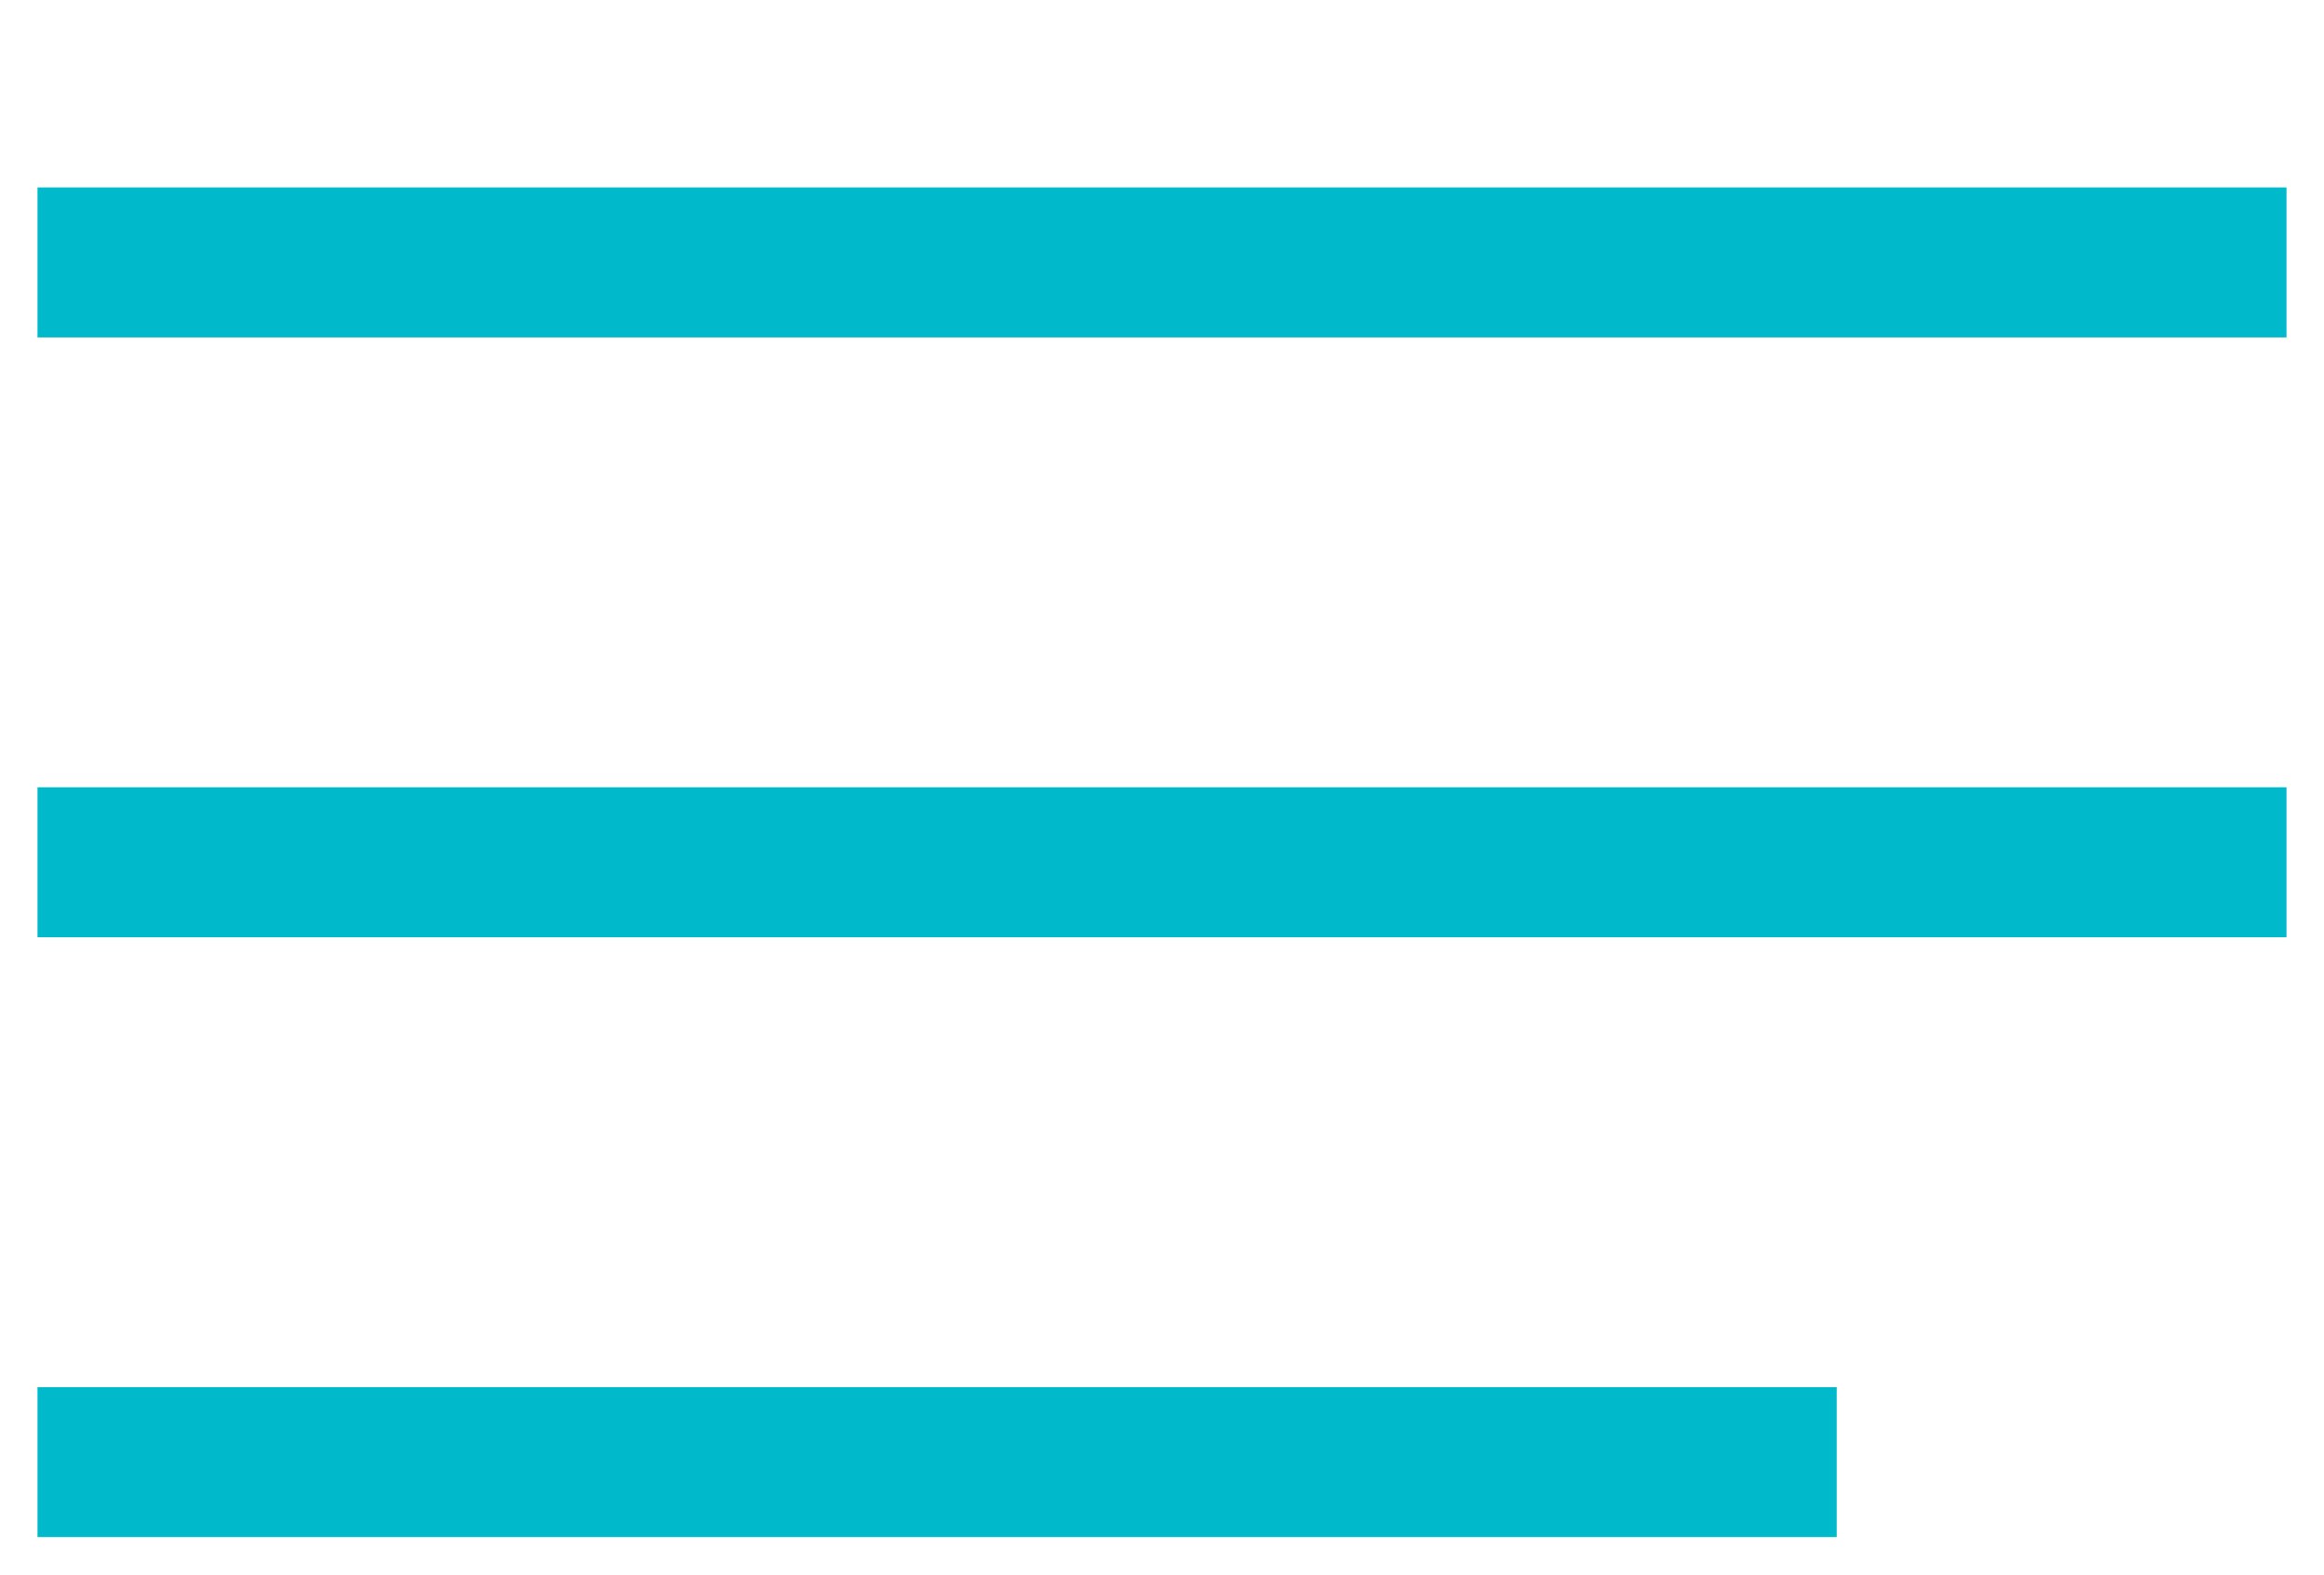<svg width="31" height="21" viewBox="0 0 31 21" fill="none" xmlns="http://www.w3.org/2000/svg">
<line x1="0.5" y1="3.5" x2="30.5" y2="3.5" stroke="#00B9CB" stroke-width="2"/>
<line x1="0.5" y1="11.5" x2="30.5" y2="11.5" stroke="#00B9CB" stroke-width="2"/>
<line x1="0.5" y1="19.5" x2="24.5" y2="19.5" stroke="#00B9CB" stroke-width="2"/>
</svg>
